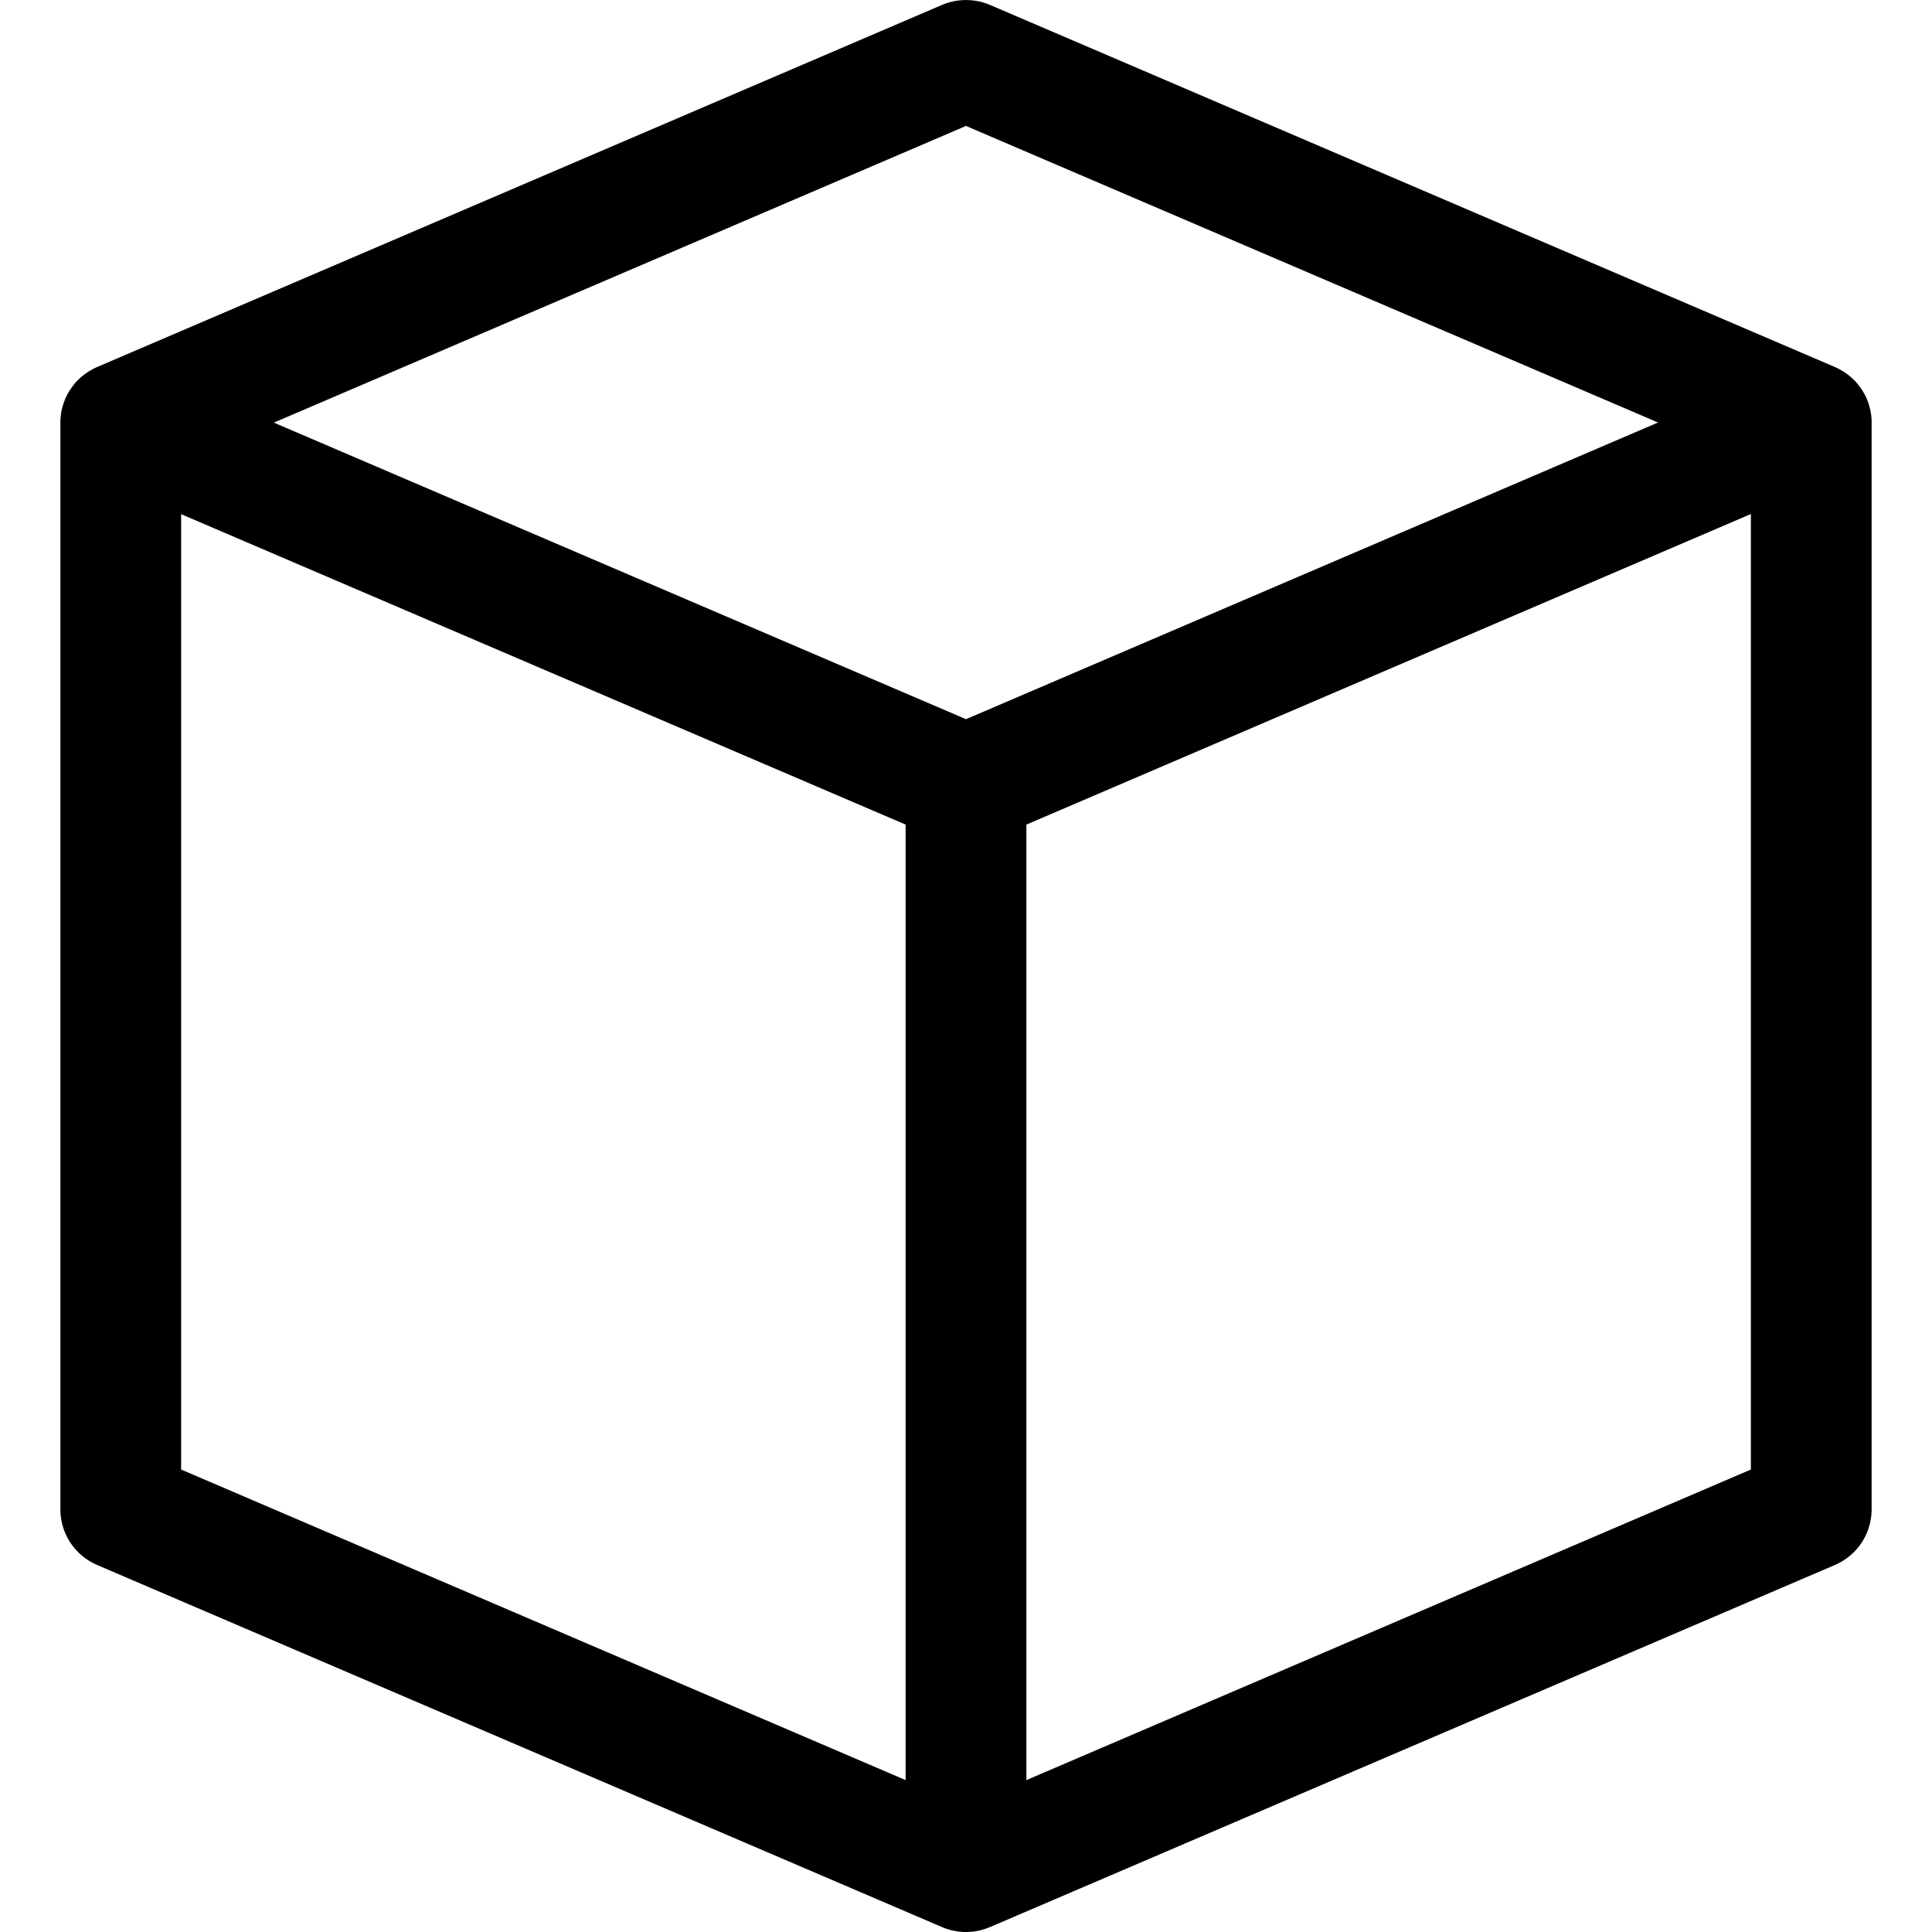 <?xml version="1.0" encoding="UTF-8"?>
<svg width="16px" height="16px" viewBox="0 0 16 16" version="1.1" xmlns="http://www.w3.org/2000/svg" xmlns:xlink="http://www.w3.org/1999/xlink">
    <!-- Generator: Sketch 63.1 (92452) - https://sketch.com -->
    <title>Mask</title>
    <desc>Created with Sketch.</desc>
    <defs>
        <path d="M7.803,0.04 C7.929,-0.013 8.071,-0.013 8.197,0.04 L8.197,0.04 L15.197,3.04 C15.202,3.042 15.206,3.044 15.21,3.046 C15.225,3.053 15.239,3.061 15.253,3.069 C15.263,3.074 15.271,3.08 15.28,3.086 C15.295,3.096 15.31,3.107 15.324,3.119 C15.332,3.126 15.34,3.133 15.347,3.14 C15.358,3.15 15.368,3.161 15.378,3.173 C15.388,3.185 15.398,3.197 15.406,3.209 C15.413,3.218 15.42,3.228 15.426,3.238 C15.436,3.254 15.445,3.271 15.453,3.288 C15.455,3.293 15.457,3.298 15.46,3.303 L15.464,3.314 C15.471,3.331 15.477,3.348 15.482,3.366 L15.46,3.303 C15.474,3.336 15.484,3.371 15.491,3.405 C15.497,3.436 15.5,3.467 15.5,3.5 L15.497,3.445 C15.499,3.458 15.5,3.472 15.5,3.486 L15.5,3.5 L15.5,12.5 C15.5,12.7 15.381,12.881 15.197,12.96 L15.197,12.96 L8.197,15.96 C8.193,15.961 8.19,15.963 8.186,15.964 C8.175,15.969 8.164,15.973 8.152,15.976 C8.135,15.982 8.117,15.986 8.1,15.99 C8.091,15.992 8.082,15.993 8.073,15.995 C8.055,15.997 8.038,15.999 8.02,16 C8.014,16 8.007,16 8,16 L7.981,16 C7.962,15.999 7.944,15.997 7.926,15.995 L8,16 C7.966,16 7.932,15.997 7.9,15.99 C7.867,15.983 7.835,15.973 7.803,15.96 L7.848,15.976 C7.836,15.973 7.825,15.969 7.814,15.964 L7.803,15.96 L0.803,12.96 C0.619,12.881 0.5,12.7 0.5,12.5 L0.5,12.5 L0.5,3.5 C0.5,3.498 0.5,3.495 0.5,3.493 C0.5,3.476 0.501,3.457 0.504,3.439 C0.505,3.427 0.507,3.416 0.509,3.404 C0.512,3.392 0.515,3.379 0.518,3.366 C0.523,3.348 0.529,3.331 0.536,3.314 C0.537,3.31 0.539,3.307 0.54,3.303 L0.547,3.288 C0.555,3.271 0.564,3.254 0.574,3.238 L0.54,3.303 C0.555,3.269 0.573,3.237 0.594,3.209 C0.602,3.197 0.612,3.185 0.621,3.173 C0.632,3.161 0.642,3.15 0.653,3.14 C0.66,3.133 0.668,3.126 0.676,3.119 C0.69,3.107 0.705,3.096 0.72,3.086 C0.746,3.068 0.774,3.053 0.803,3.04 L0.747,3.069 C0.761,3.061 0.775,3.053 0.79,3.046 L0.803,3.04 Z M1.5,4.258 L1.5,12.17 L7.5,14.742 L7.5,6.829 L1.5,4.258 Z M14.5,4.257 L8.5,6.829 L8.5,14.742 L14.5,12.17 L14.5,4.257 Z M8,1.043 L2.268,3.5 L8,5.956 L13.731,3.499 L8,1.043 Z" id="path-1"></path>
    </defs>
    <g id="Symbols" stroke="none" stroke-width="1" fill="none" fill-rule="evenodd">
        <g id="01-Base-/-Icons-/-Box" transform="translate(-4, -4)">
            <g id="box" transform="translate(4, 4)">
                <mask id="mask-2" fill="white">
                    <use xlink:href="#path-1"></use>
                </mask>
                <use id="Mask" fill="#000000" fill-rule="nonzero" xlink:href="#path-1"></use>
            </g>
        </g>
    </g>
</svg>